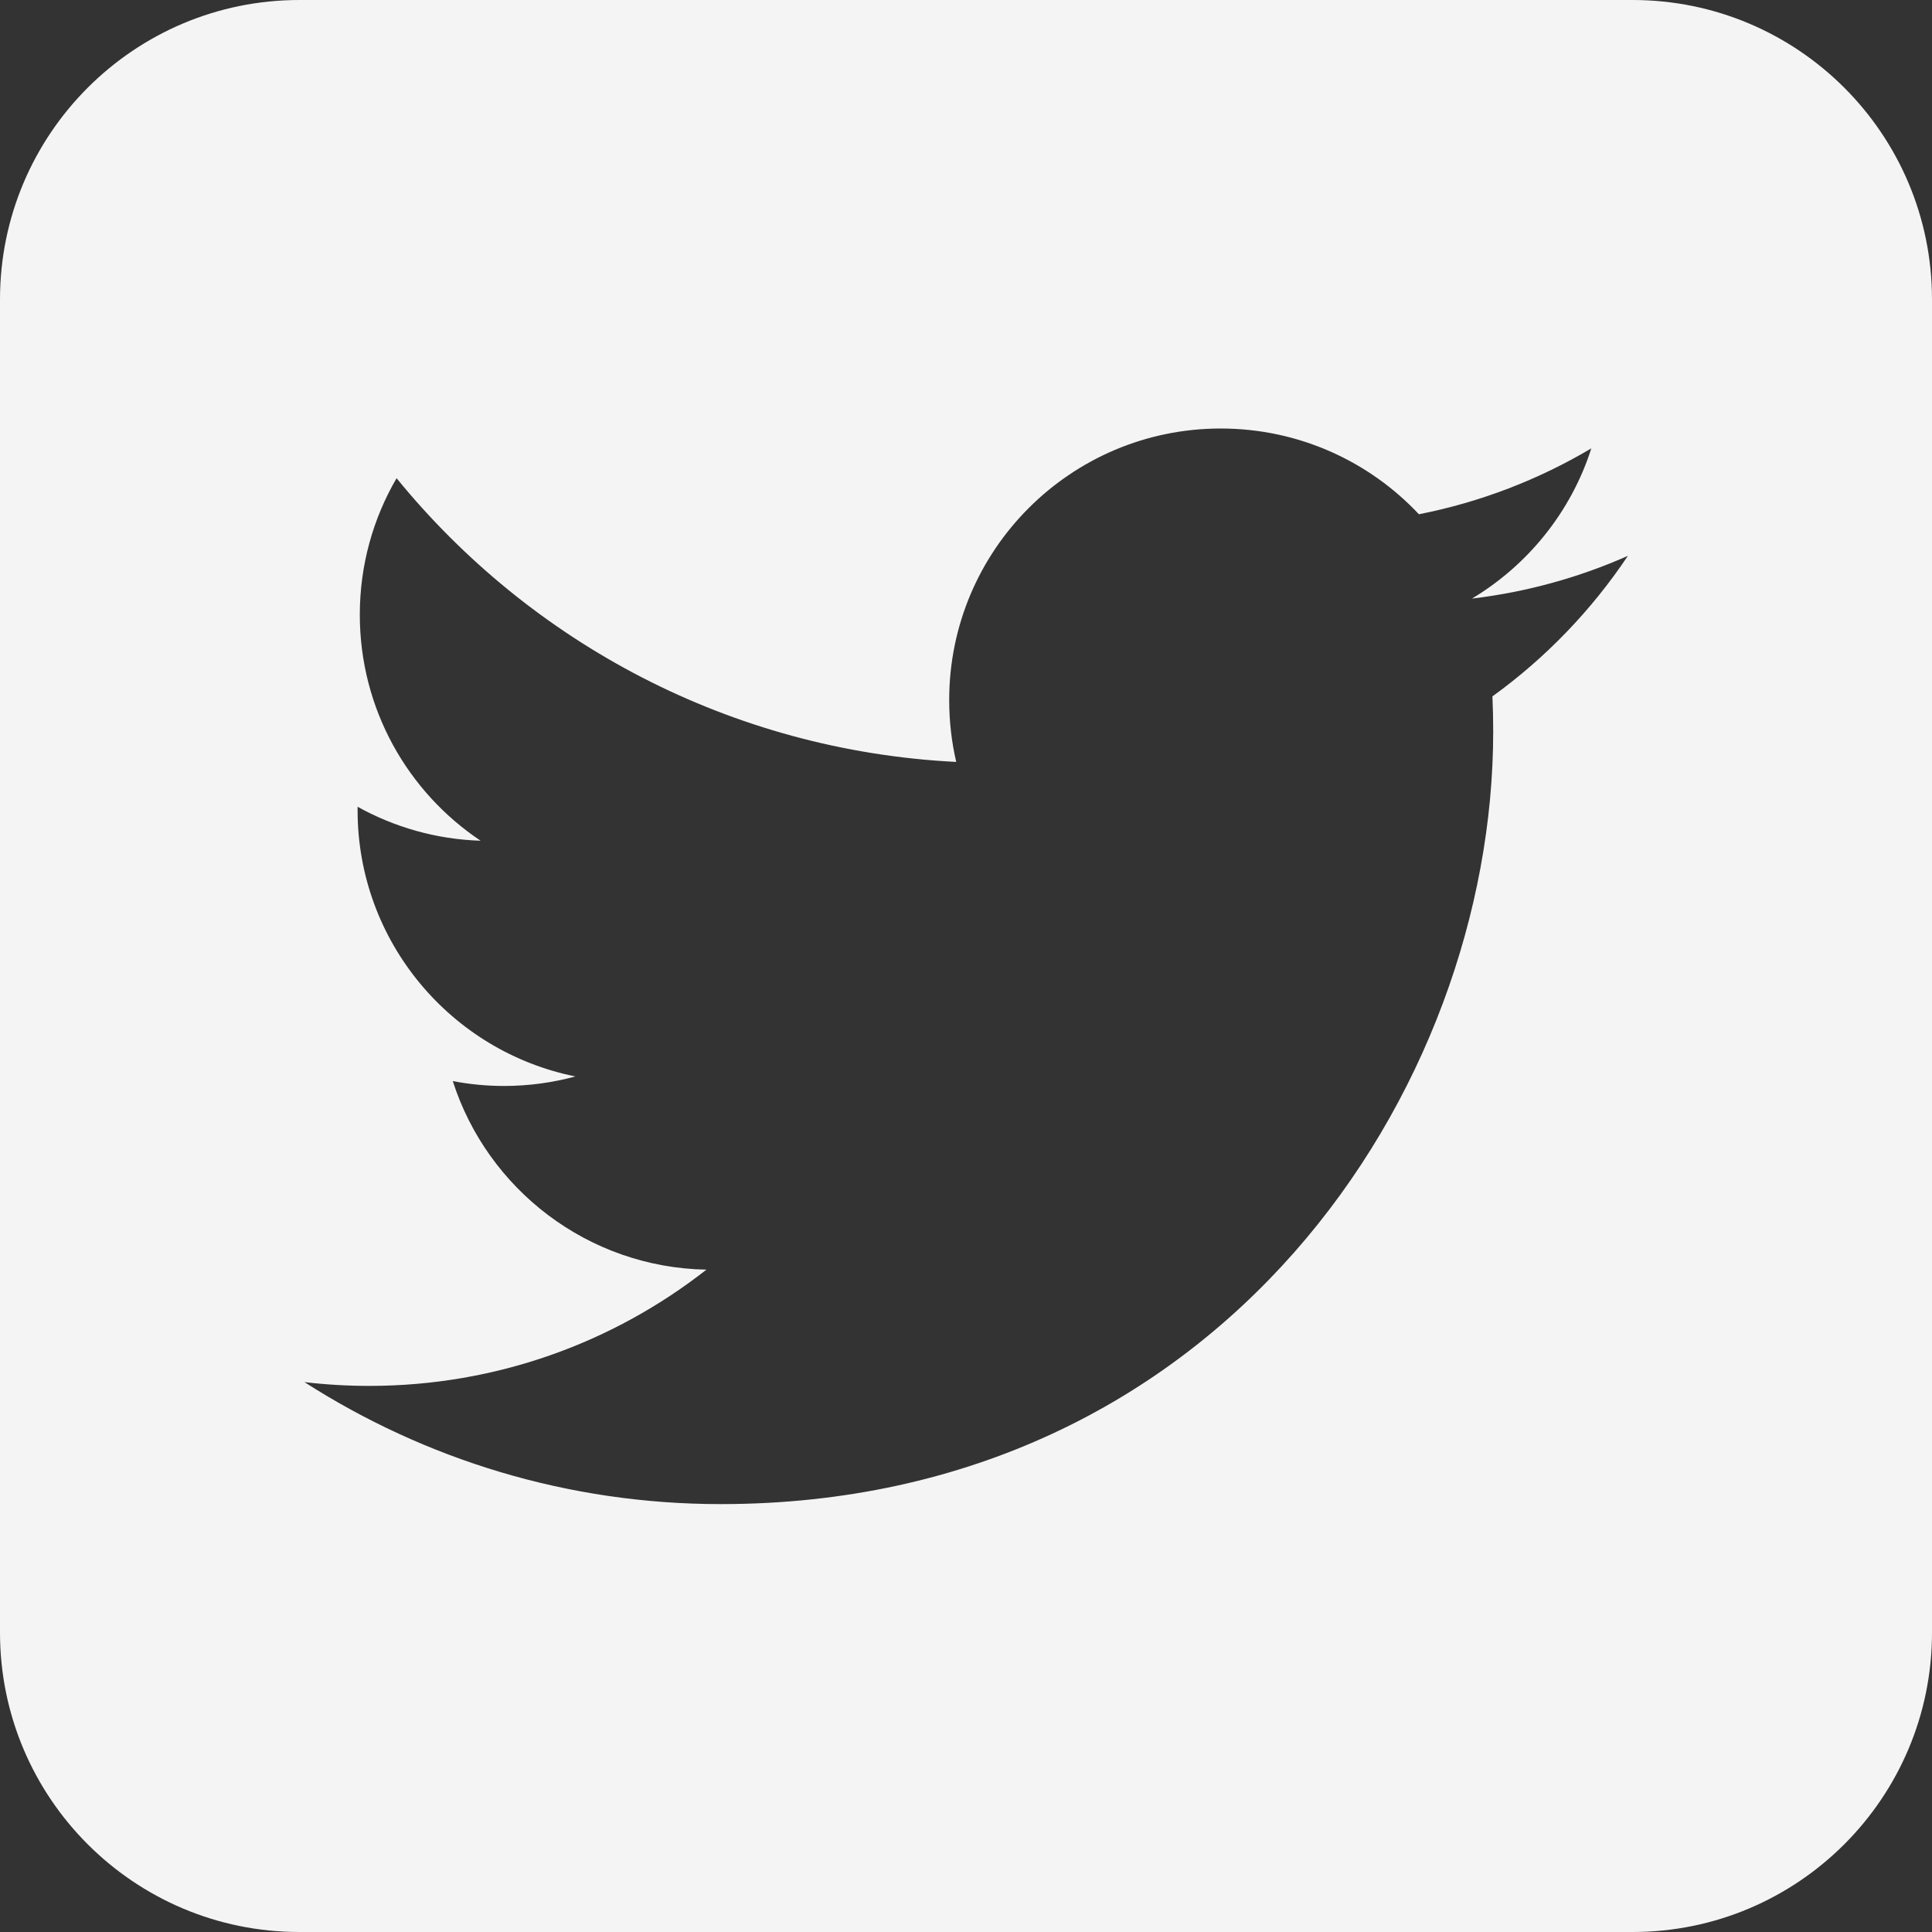 <svg width="3129" height="3129" viewBox="0 0 3129 3129" fill="none" xmlns="http://www.w3.org/2000/svg">
<rect x="0" y="0" width="3129" height="3129" fill="#333333" stroke="none"/>
<path fill-rule="evenodd" clip-rule="evenodd" d="M485 0C217.142 0 0 217.142 0 485V2644C0 2911.86 217.142 3129 485 3129H2644C2911.86 3129 3129 2911.86 3129 2644V485C3129 217.142 2911.86 0 2644 0H485ZM2636.48 900.213C2636.48 900.211 2636.48 900.21 2636.49 900.208H2636.48C2636.48 900.21 2636.48 900.211 2636.48 900.213ZM2636.48 900.213C2557.62 935.193 2472.86 958.824 2383.93 969.455C2474.71 915.031 2544.45 828.85 2577.27 726.153C2492.3 776.558 2398.19 813.148 2298.02 832.869C2217.81 747.396 2103.52 694 1977.04 694C1734.19 694 1537.28 890.895 1537.28 1133.76C1537.28 1168.23 1541.17 1201.79 1548.67 1233.98C1183.19 1215.64 859.17 1040.56 642.275 774.49C604.422 839.439 582.731 914.977 582.731 995.575C582.731 1148.15 660.366 1282.75 778.362 1361.62C706.278 1359.33 638.471 1339.55 579.183 1306.61C579.133 1308.44 579.133 1310.28 579.133 1312.14V1312.14C579.133 1525.21 730.717 1702.94 931.89 1743.37C894.99 1753.42 856.14 1758.79 816.037 1758.79C787.7 1758.79 760.158 1756.03 733.3 1750.9C789.265 1925.61 951.663 2052.76 1144.1 2056.29C993.599 2174.25 803.991 2244.56 597.953 2244.56C562.457 2244.56 527.455 2242.47 493.053 2238.41C687.666 2363.19 918.815 2436 1167.15 2436C1976.01 2436 2418.34 1765.9 2418.34 1184.74C2418.34 1165.67 2417.91 1146.72 2417.07 1127.84C2502.97 1065.85 2577.52 988.407 2636.48 900.213Z" fill="#F5F4F5"/>
</svg>
